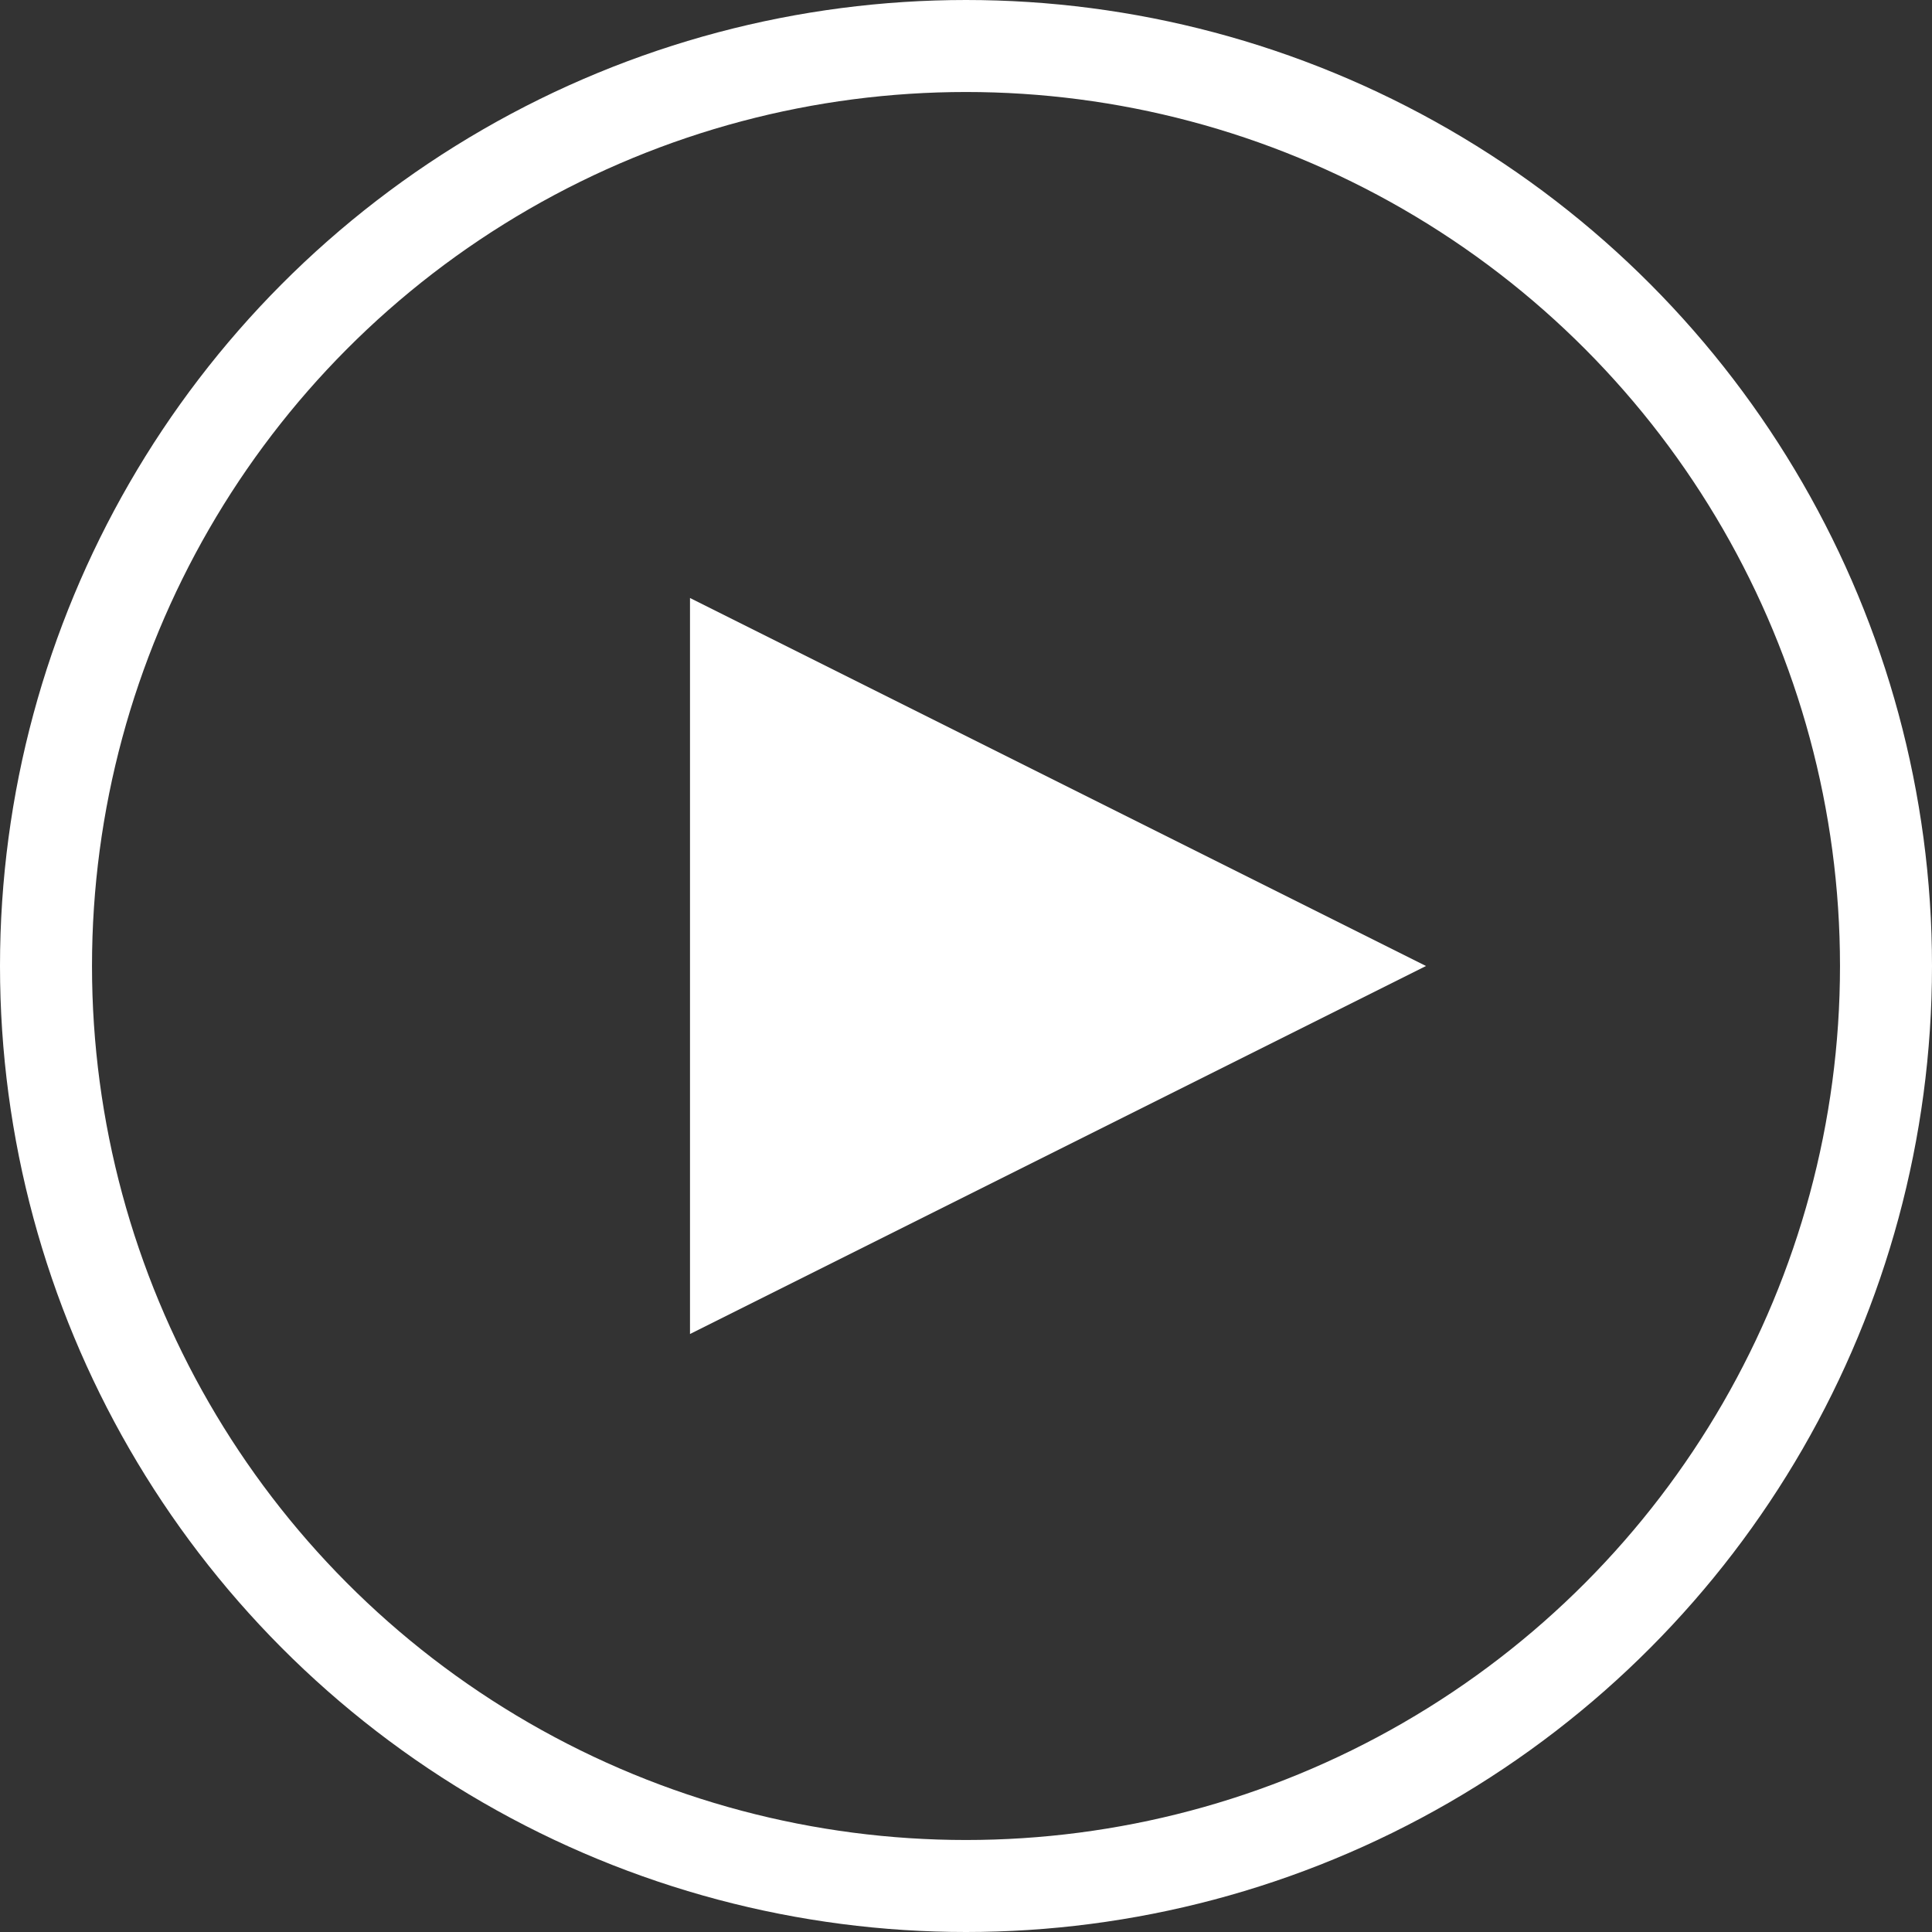 <?xml version="1.0" encoding="UTF-8" standalone="no"?>
<svg width="42px" height="42px" viewBox="0 0 42 42" version="1.1" xmlns="http://www.w3.org/2000/svg" xmlns:xlink="http://www.w3.org/1999/xlink">
    <rect x="0" y="0" width="42" height="42" fill="#333333" stroke="none"/>
    <!-- Generator: Sketch 44 (41411) - http://www.bohemiancoding.com/sketch -->
    <title>PlayIcon</title>
    <desc>Created with Sketch.</desc>
    <defs></defs>
    <g id="Manifesto" stroke="none" stroke-width="1" fill="none" fill-rule="evenodd">
        <g id="Manifesto_20170510" transform="translate(-159, -816)">
            <g id="Hero" transform="translate(0, 112)">
                <g id="Co-opModule" transform="translate(158, 529)">
                    <g id="Watch" transform="translate(2, 176)">
                        <g id="PlayIcon">
                            <circle id="Oval-2" stroke="#FFFFFF" stroke-width="2" cx="20" cy="20" r="20"></circle>
                            <polygon id="Triangle" fill="#FFFFFF" transform="translate(22, 20) rotate(90) translate(-22, -20) " points="22 12 30 28 14 28"></polygon>
                        </g>
                    </g>
                </g>
            </g>
        </g>
    </g>
</svg>